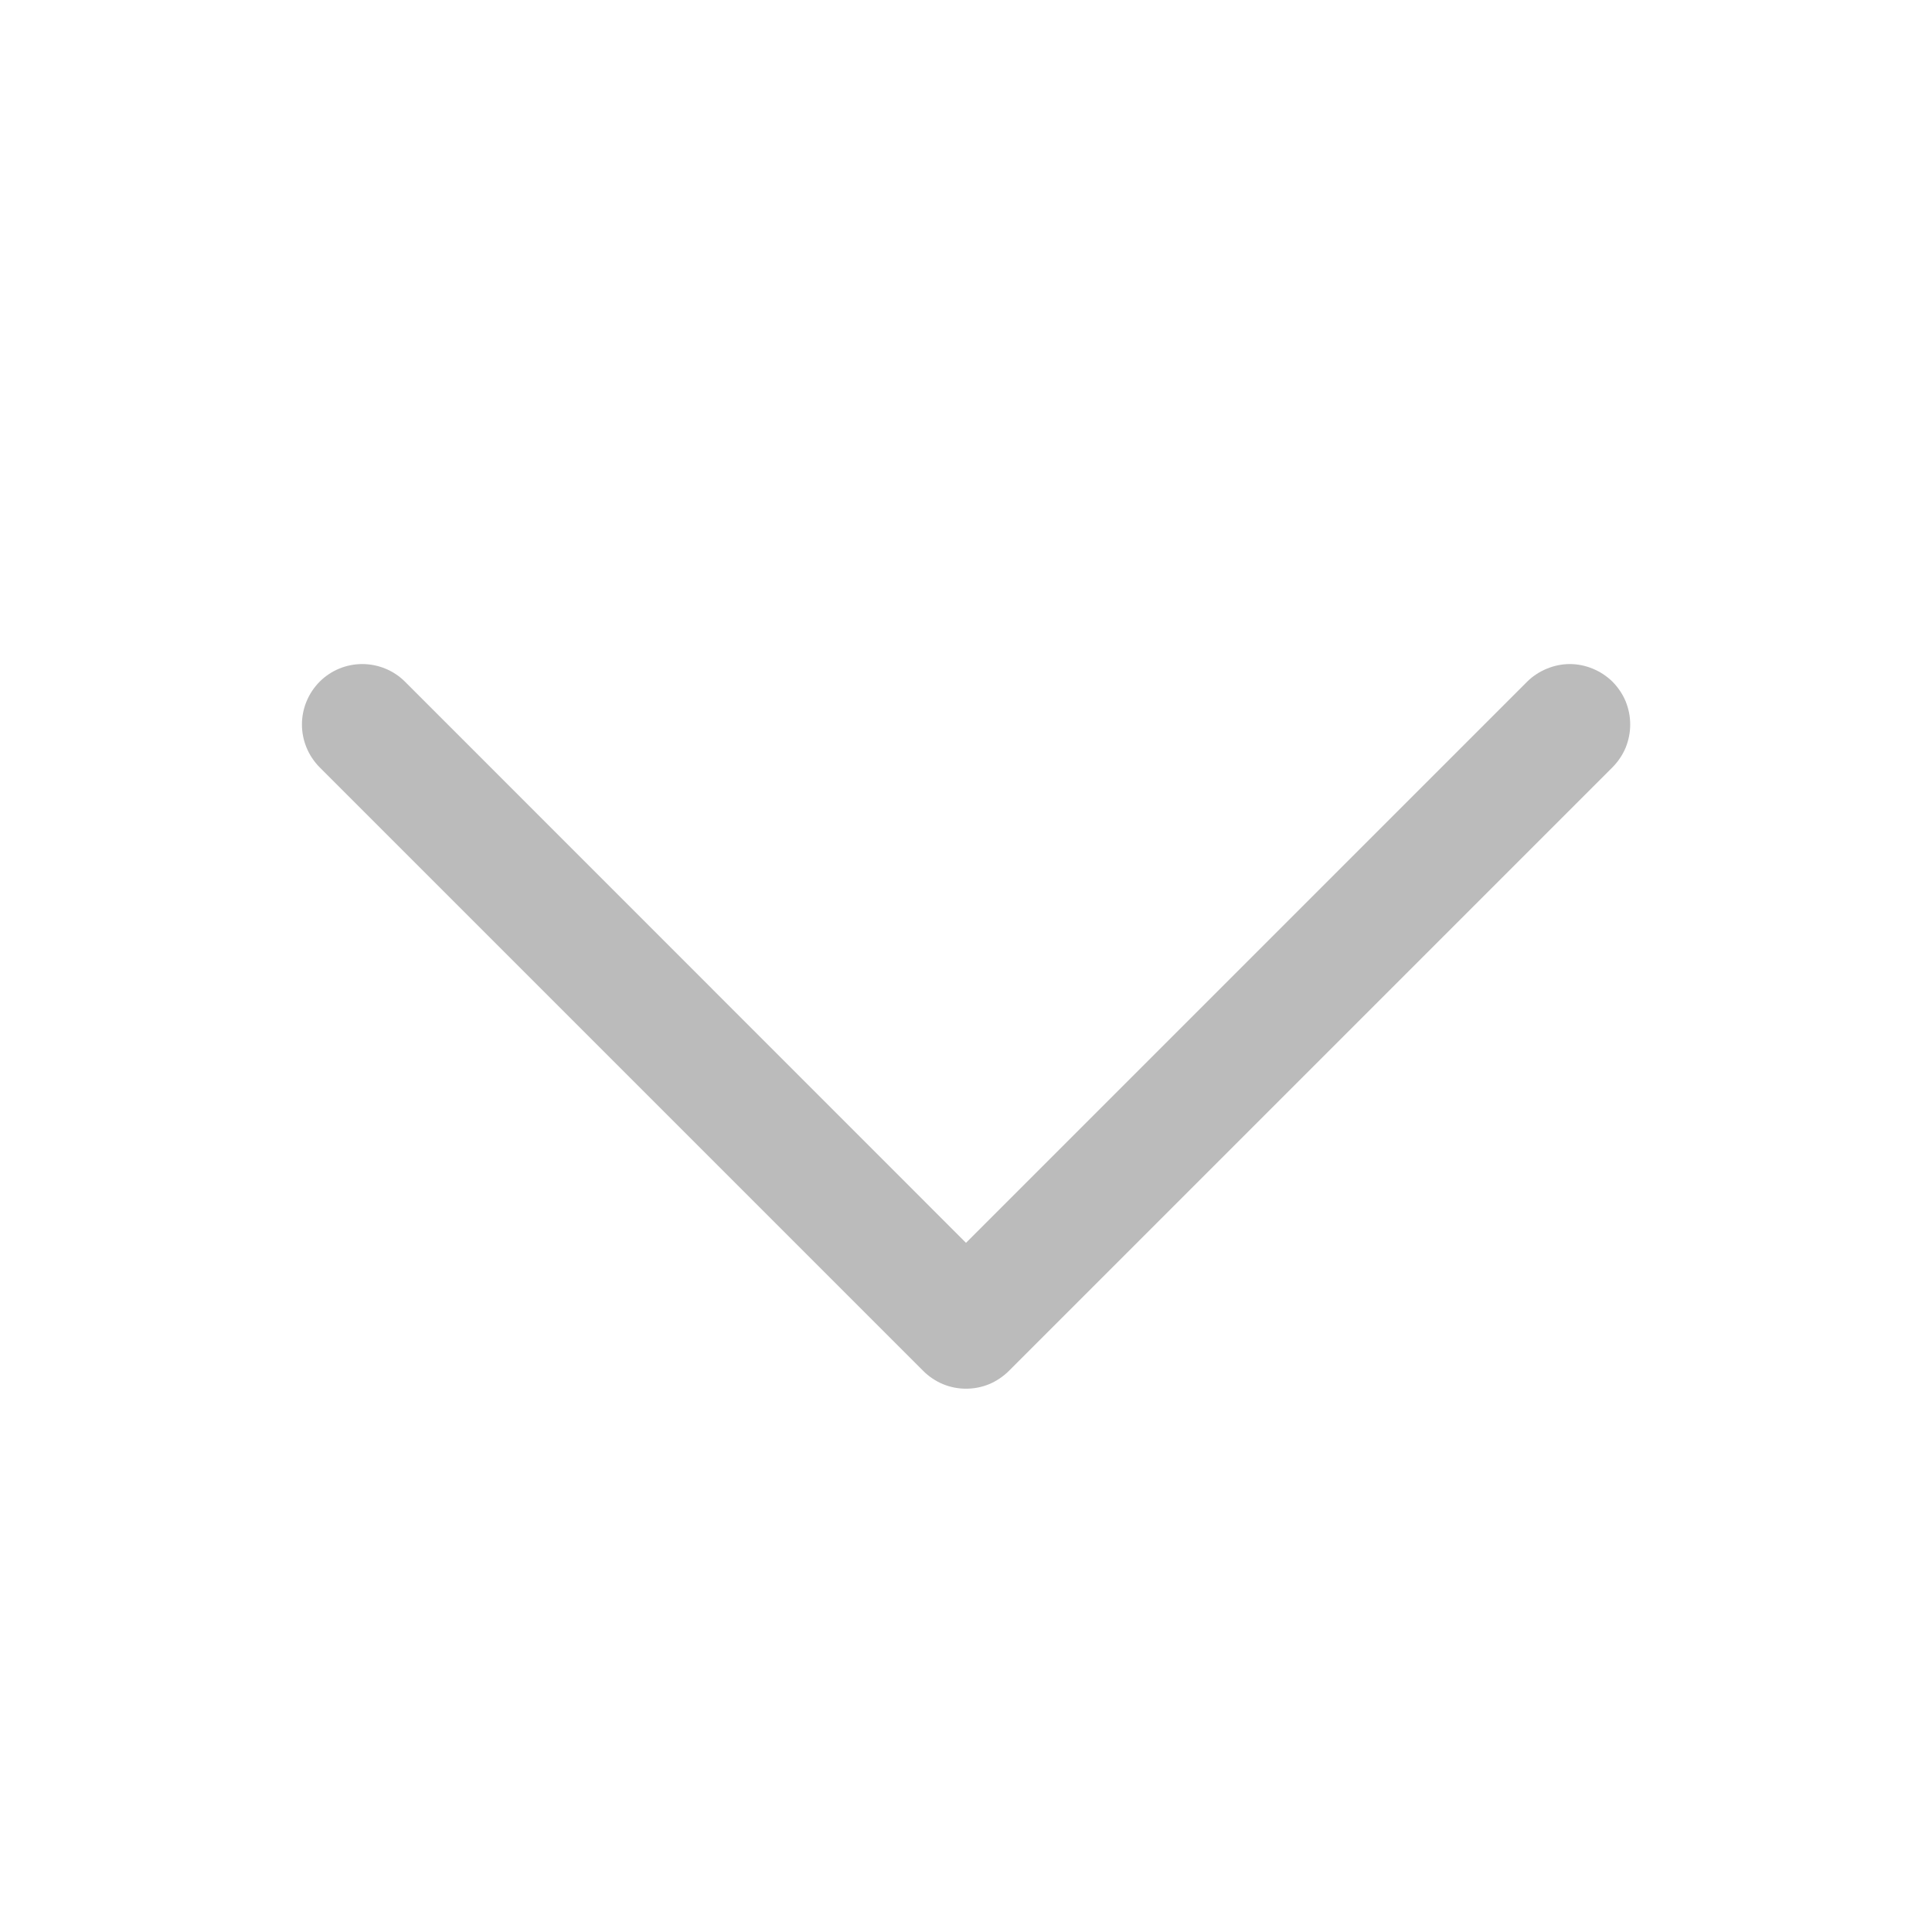 <svg width="14" height="14" viewBox="0 0 14 14" fill="none" xmlns="http://www.w3.org/2000/svg">
<path d="M11.685 5.56L7.31 9.935C7.269 9.975 7.221 10.008 7.168 10.03C7.115 10.052 7.058 10.063 7 10.063C6.943 10.063 6.886 10.052 6.833 10.03C6.78 10.008 6.731 9.975 6.691 9.935L2.316 5.56C2.234 5.477 2.188 5.366 2.188 5.25C2.188 5.134 2.234 5.023 2.316 4.94C2.398 4.858 2.509 4.812 2.625 4.812C2.741 4.812 2.853 4.858 2.935 4.94L7 9.006L11.066 4.94C11.106 4.9 11.155 4.868 11.208 4.846C11.261 4.824 11.318 4.812 11.375 4.812C11.433 4.812 11.49 4.824 11.543 4.846C11.596 4.868 11.644 4.9 11.685 4.94C11.725 4.981 11.758 5.029 11.78 5.082C11.802 5.136 11.813 5.193 11.813 5.25C11.813 5.307 11.802 5.364 11.78 5.418C11.758 5.471 11.725 5.519 11.685 5.56Z" fill="#1C1C1C" fill-opacity="0.3"/>
</svg>
